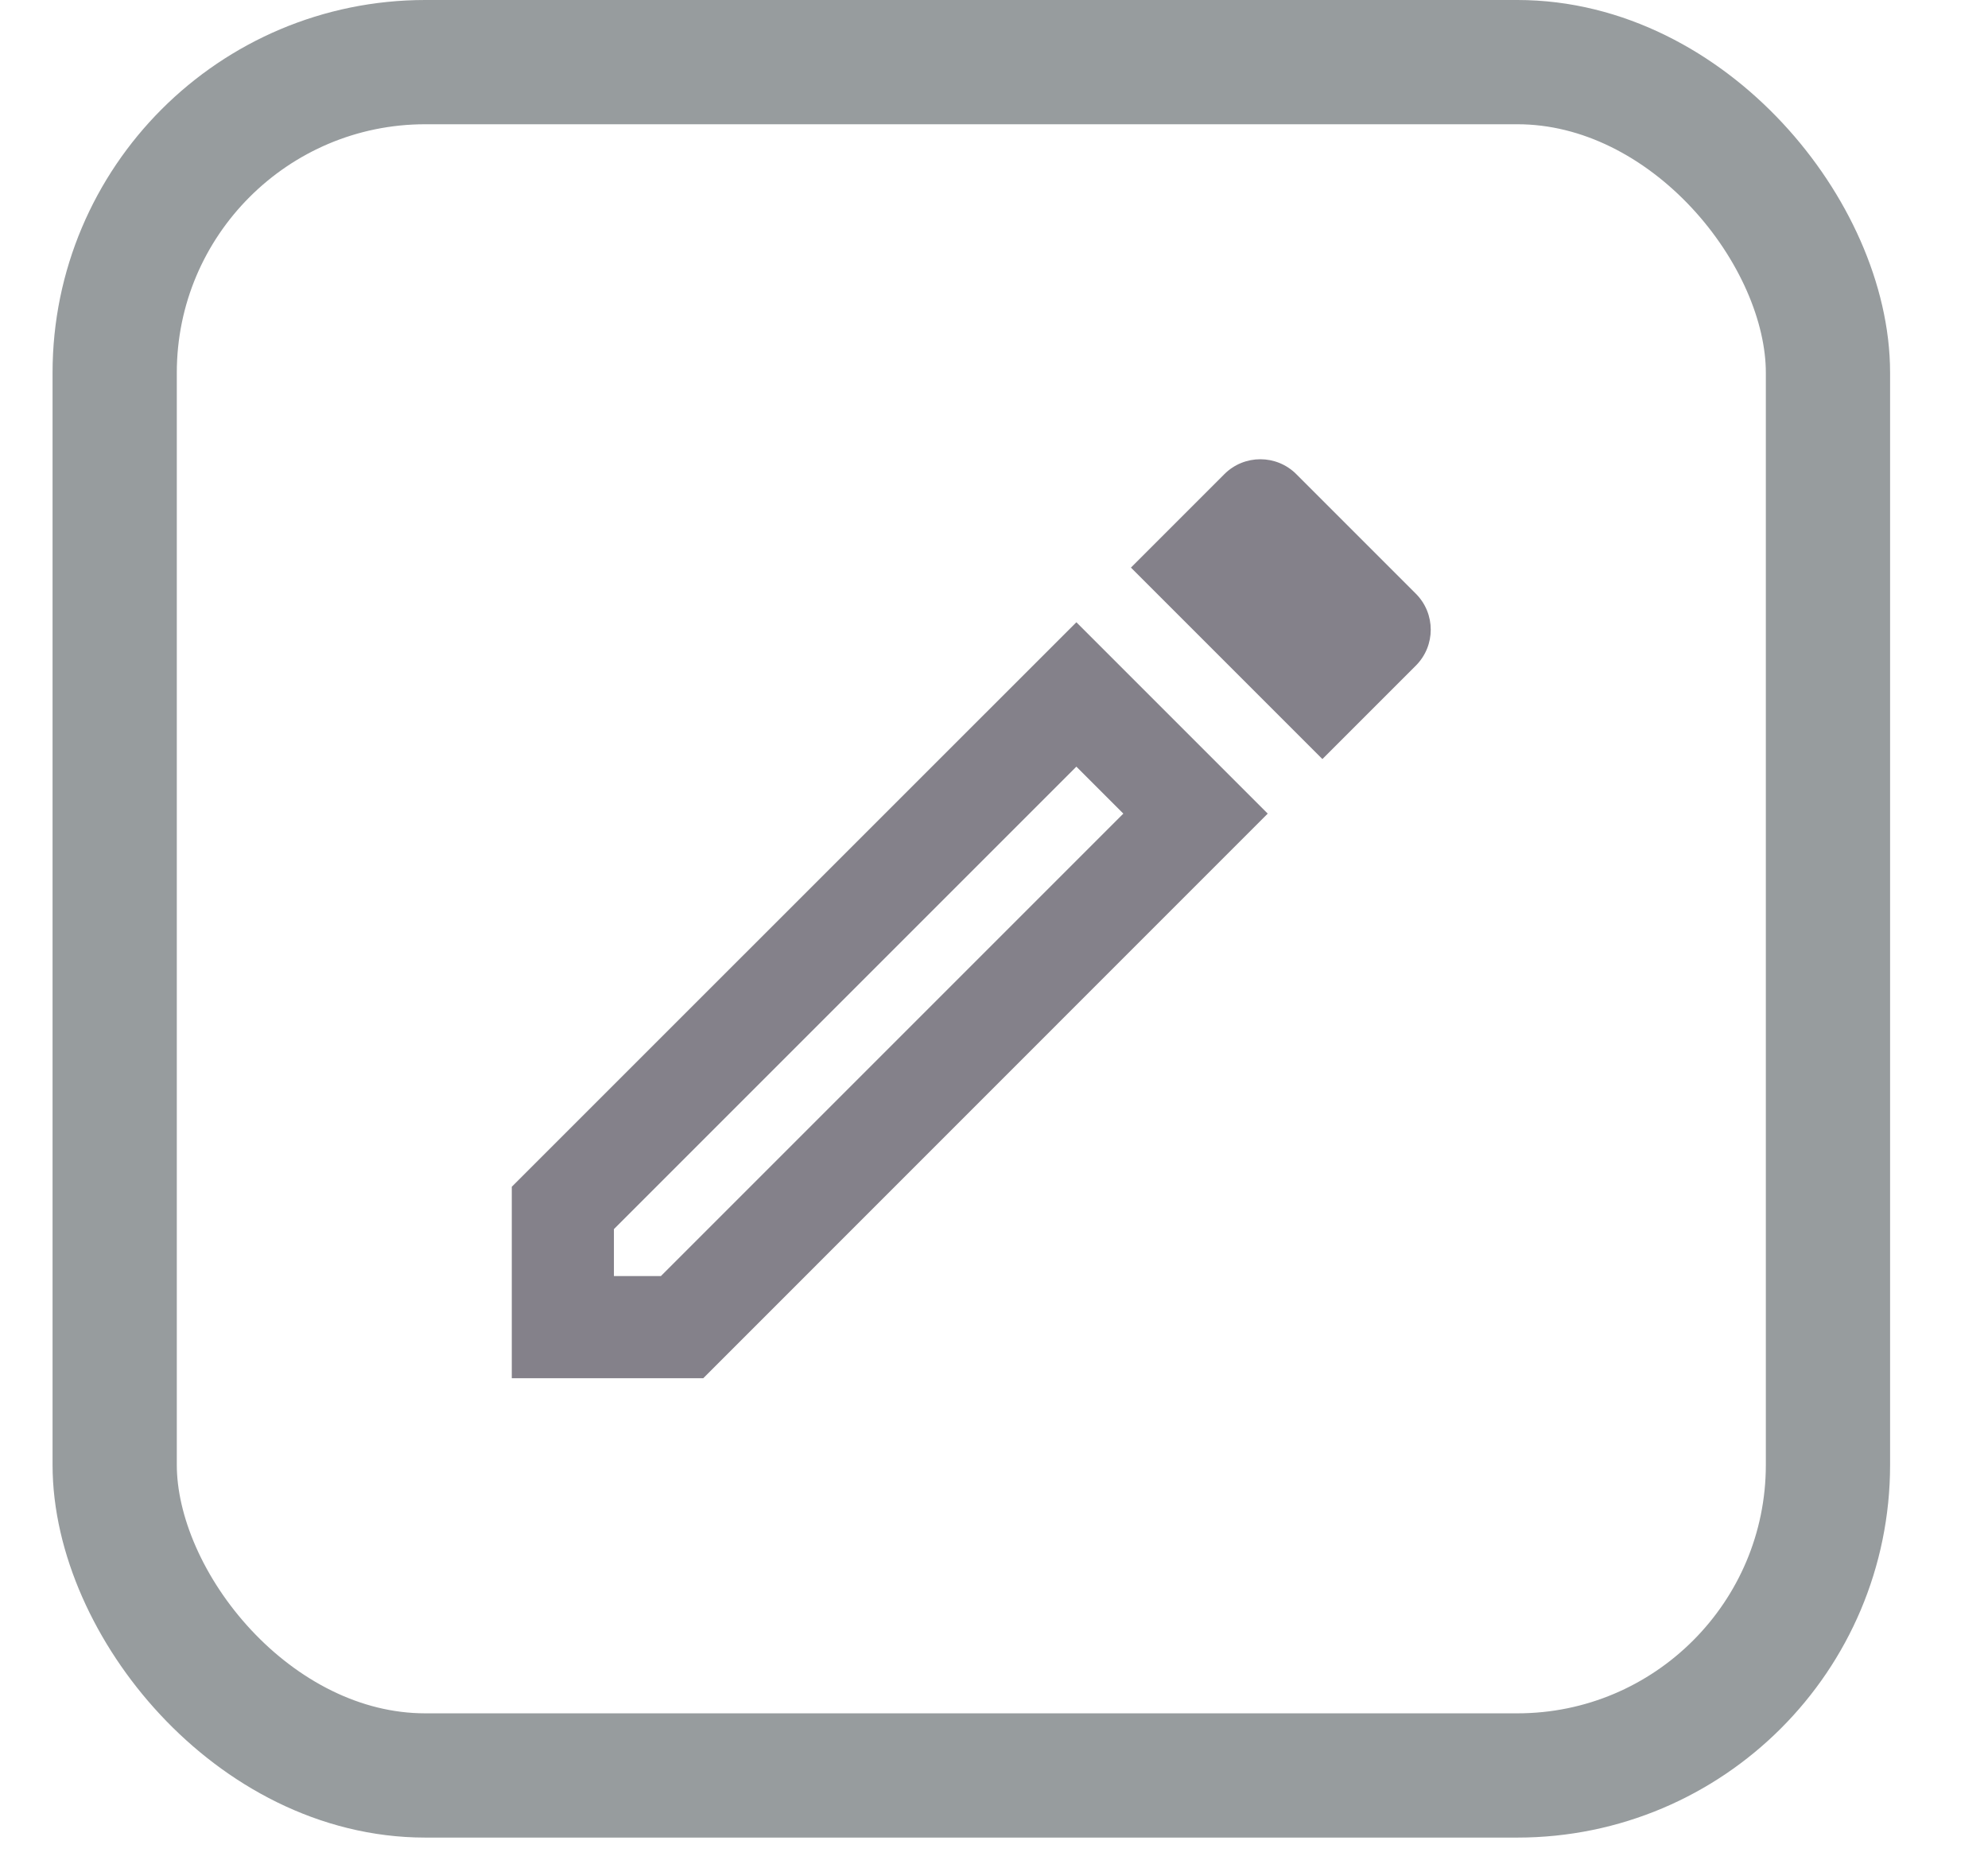 <svg width="16" height="15" viewBox="0 0 16 15" fill="none" xmlns="http://www.w3.org/2000/svg">
<path d="M4.119 11.092H5.66L10.203 6.548L8.663 5.008L4.119 9.551V11.092ZM4.941 9.892L8.663 6.17L9.041 6.548L5.319 10.27H4.941V9.892Z" fill="#84818A"/>
<path d="M10.433 3.816C10.273 3.656 10.014 3.656 9.854 3.816L9.102 4.568L10.643 6.109L11.395 5.357C11.555 5.197 11.555 4.938 11.395 4.778L10.433 3.816Z" fill="#84818A"/>
<rect x="0.923" y="0.5" width="13.789" height="13.789" rx="2.5" stroke="#979C9E"/>
</svg>

